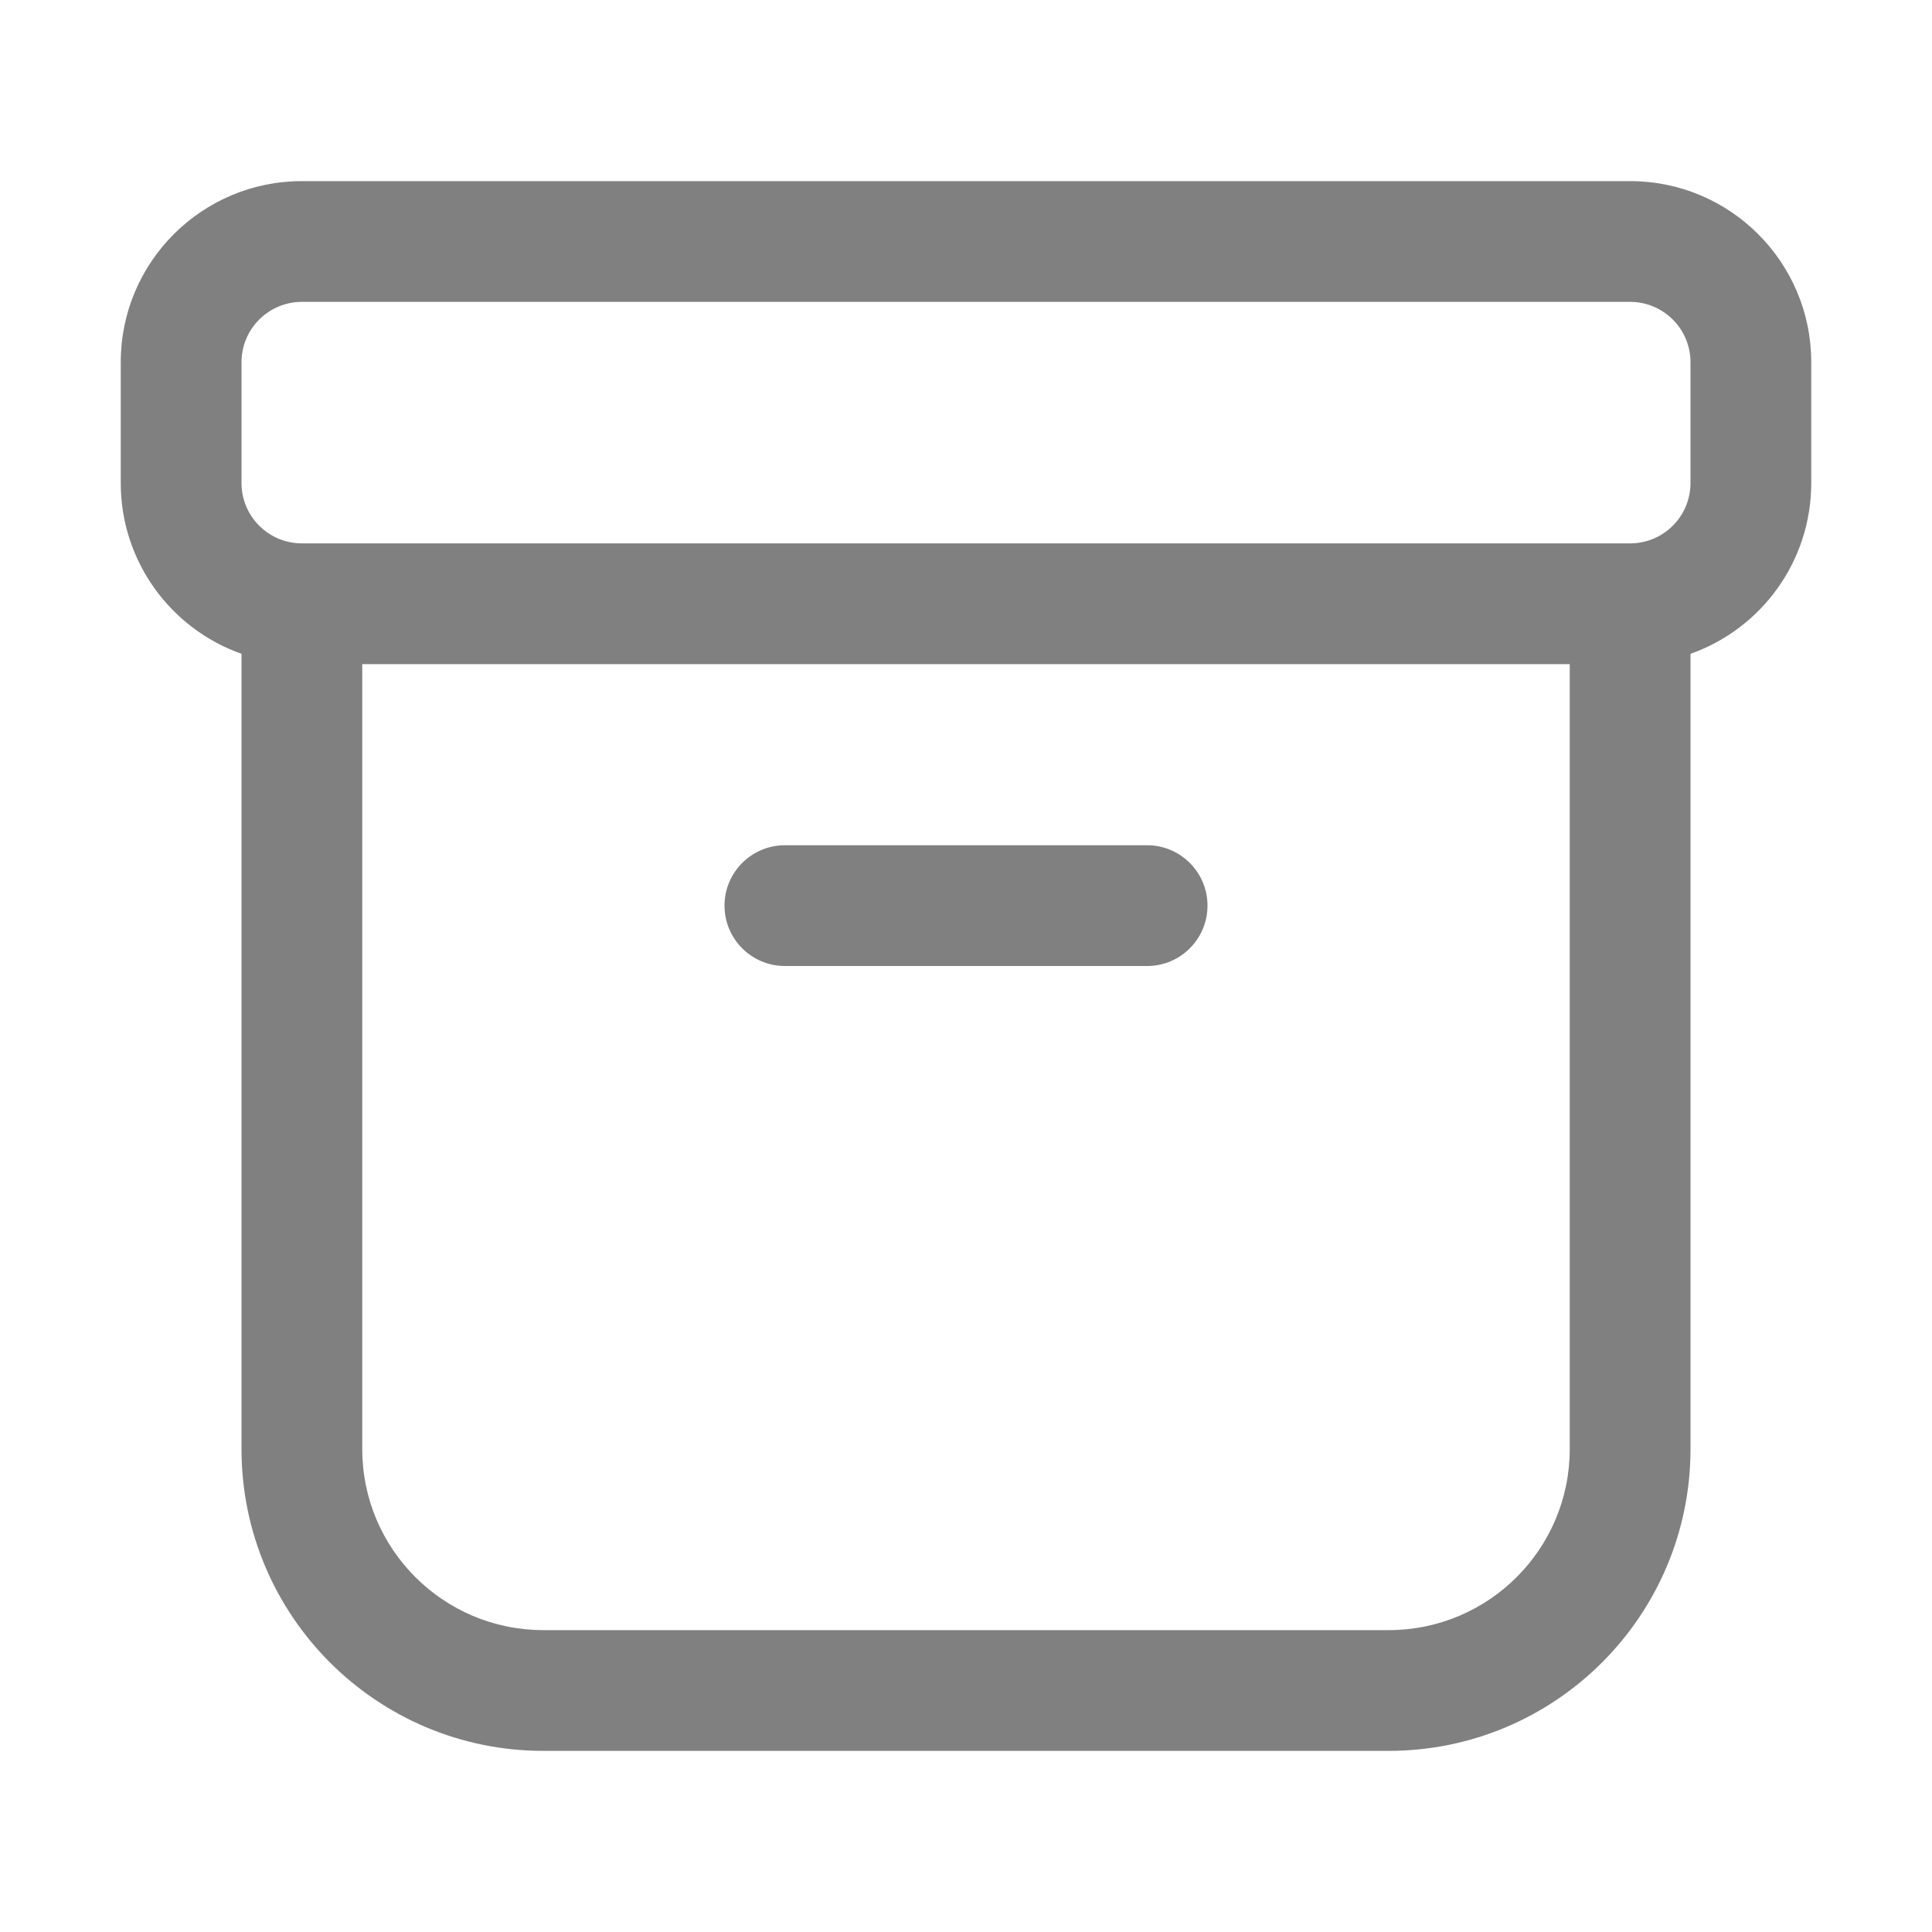 <svg width="32" height="32" viewBox="0 0 32 32" fill="none" xmlns="http://www.w3.org/2000/svg">
<path d="M12 15C12 14.448 12.448 14 13 14H19C19.552 14 20 14.448 20 15C20 15.552 19.552 16 19 16H13C12.448 16 12 15.552 12 15Z" fill="#808080"/>
<path fill-rule="evenodd" clip-rule="evenodd" d="M28 10.829C29.165 10.418 30 9.306 30 8V6C30 4.343 28.657 3 27 3H5C3.343 3 2 4.343 2 6V8C2 9.306 2.835 10.418 4 10.829V24C4 26.761 6.239 29 9 29H23C25.761 29 28 26.761 28 24V10.829ZM4 8C4 8.552 4.448 9 5 9H27C27.552 9 28 8.552 28 8V6C28 5.448 27.552 5 27 5H5C4.448 5 4 5.448 4 6V8ZM26 11H6V24C6 25.657 7.343 27 9 27H23C24.657 27 26 25.657 26 24V11Z" fill="#808080"/>
</svg>
